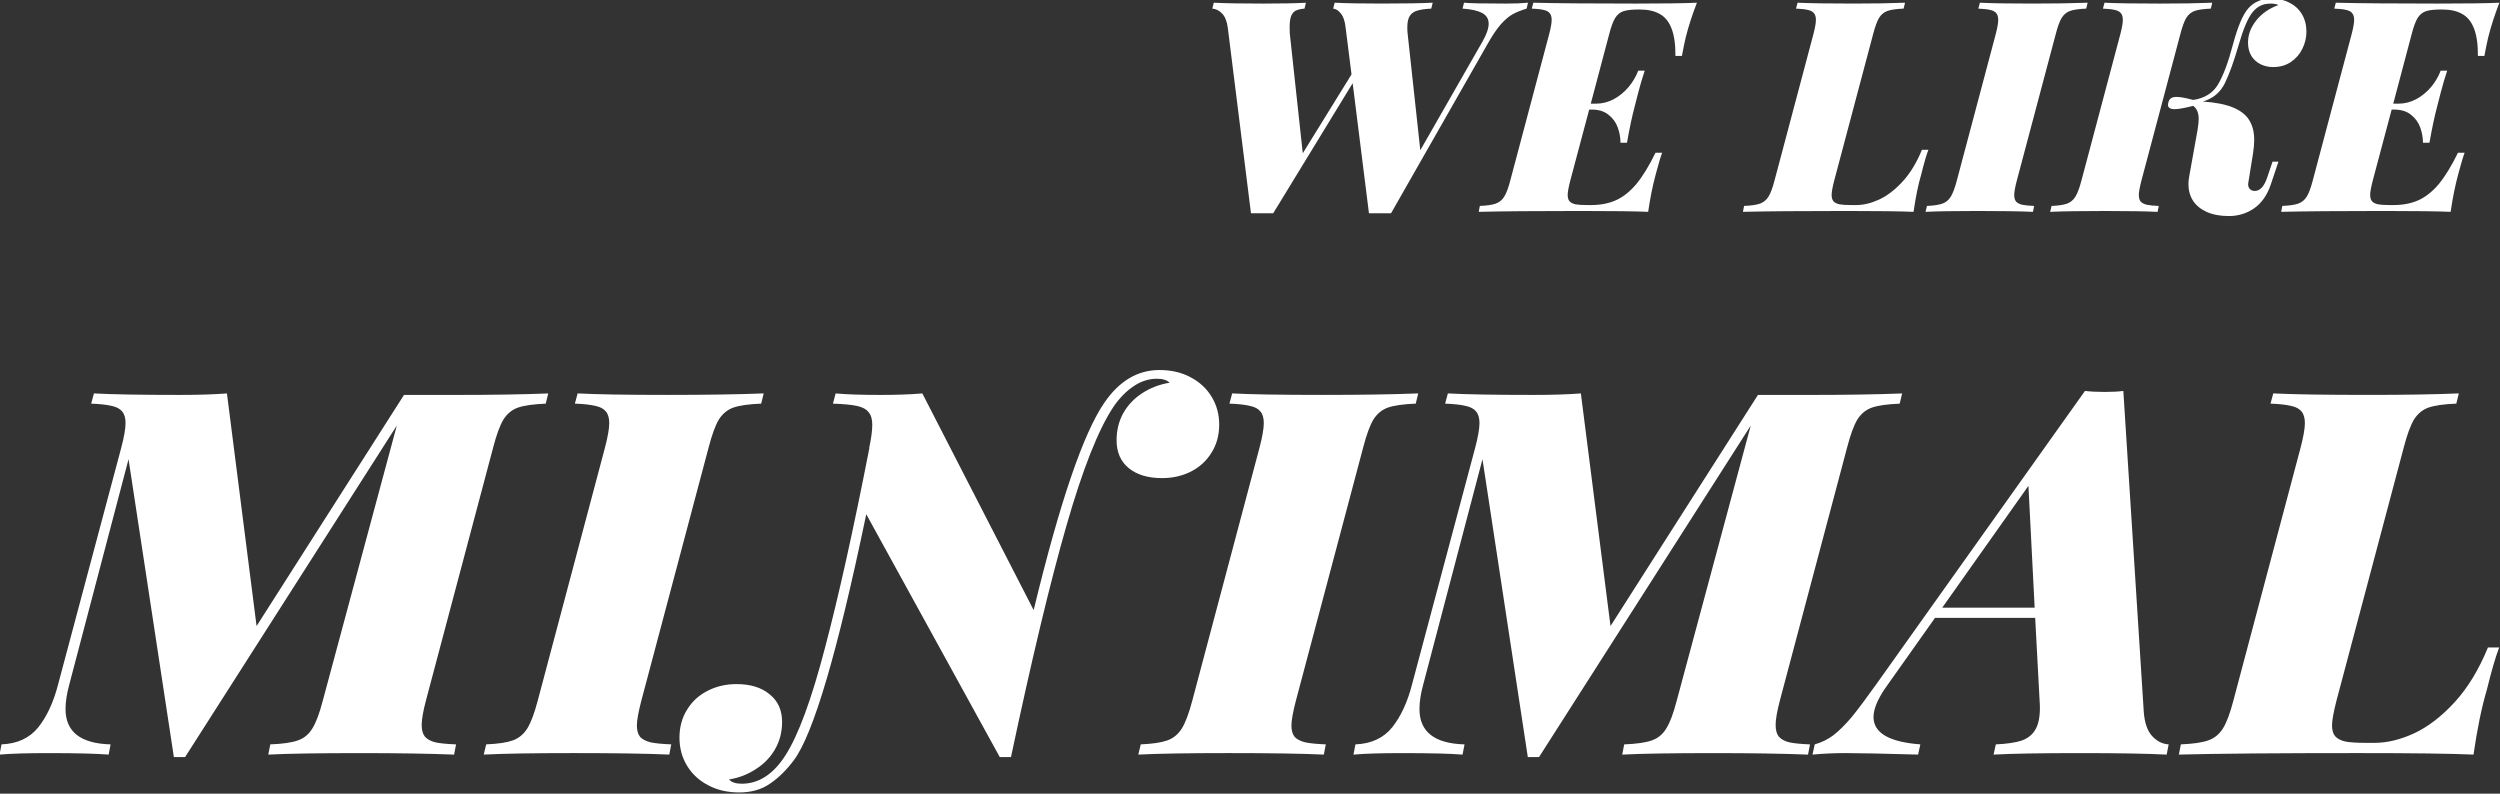 <?xml version="1.0" encoding="UTF-8" standalone="no"?>
<!-- Created with Inkscape (http://www.inkscape.org/) -->

<svg
   xmlns:dc="http://purl.org/dc/elements/1.1/"
   xmlns:cc="http://creativecommons.org/ns#"
   xmlns:rdf="http://www.w3.org/1999/02/22-rdf-syntax-ns#"
   xmlns:svg="http://www.w3.org/2000/svg"
   xmlns="http://www.w3.org/2000/svg"
   xmlns:sodipodi="http://sodipodi.sourceforge.net/DTD/sodipodi-0.dtd"
   xmlns:inkscape="http://www.inkscape.org/namespaces/inkscape"
   width="535.59"
   height="170.028"
   viewBox="0 0 535.59 170.028"
   id="svg3623"
   version="1.1"
   inkscape:version="0.91 r13725"
   sodipodi:docname="logo-main-white.svg">
  <rect x="0" y="0" width="535.59" height="170.028" fill="#333333" stroke="none"/>
  <defs
     id="defs3625" />
  <sodipodi:namedview
     id="base"
     pagecolor="#ffffff"
     bordercolor="#666666"
     borderopacity="1.0"
     inkscape:pageopacity="0.0"
     inkscape:pageshadow="2"
     inkscape:zoom="0.7"
     inkscape:cx="184.76871"
     inkscape:cy="1.0858217"
     inkscape:document-units="px"
     inkscape:current-layer="layer1"
     showgrid="false"
     units="px"
     inkscape:window-width="1872"
     inkscape:window-height="1059"
     inkscape:window-x="48"
     inkscape:window-y="21"
     inkscape:window-maximized="1"
     fit-margin-top="0"
     fit-margin-left="0"
     fit-margin-right="0"
     fit-margin-bottom="0" />
  <g
     inkscape:label="Layer 1"
     inkscape:groupmode="layer"
     id="layer1"
     transform="translate(-87.919,-394.627)">
    <g
       id="g3505"
       transform="matrix(1.582,0,0,1.582,207.998,-612.767)"
       style="fill:#ffffff">
      <path
         d="m 122.353,637.153 q 1.152,0.117 5.684,0.117 1.738,0 2.988,-0.117 l -0.195,0.801 q -1.113,0.332 -1.895,0.762 -0.762,0.43 -1.602,1.367 -0.82,0.938 -1.777,2.637 l -13.086,22.949 -2.988,0 -2.207,-17.617 -10.762,17.617 -3.008,0 -3.145,-25.156 q -0.176,-1.309 -0.781,-1.914 -0.605,-0.605 -1.309,-0.645 l 0.195,-0.801 q 2.285,0.117 6.719,0.117 3.789,0 5.762,-0.117 l -0.195,0.801 q -0.762,0.059 -1.191,0.273 -0.41,0.215 -0.625,0.742 -0.195,0.527 -0.195,1.523 0,0.527 0.02,0.82 l 1.758,16.23 6.602,-10.684 -0.801,-6.348 q -0.137,-1.289 -0.645,-1.895 -0.488,-0.625 -1.035,-0.664 l 0.195,-0.801 q 2.168,0.117 6.328,0.117 4.609,0 6.953,-0.117 l -0.195,0.801 q -1.211,0.059 -1.895,0.273 -0.684,0.195 -1.016,0.723 -0.332,0.527 -0.332,1.523 0,0.527 0.039,0.84 l 1.719,15.82 8.438,-14.746 q 0.82,-1.445 0.82,-2.383 0,-0.996 -0.898,-1.465 -0.898,-0.469 -2.637,-0.586 l 0.195,-0.801 z"
         style="font-style:italic;font-variant:normal;font-weight:900;font-stretch:normal;font-size:medium;line-height:125%;font-family:'Playfair Display';-inkscape-font-specification:'Playfair Display Heavy Italic';letter-spacing:0px;word-spacing:0px;fill:#ffffff;fill-opacity:1;stroke:none;stroke-width:1px;stroke-linecap:butt;stroke-linejoin:miter;stroke-opacity:1"
         id="path3457"
         inkscape:connector-curvature="0" />
      <path
         d="m 131.747,637.153 q 4.59,0.117 13.867,0.117 5.762,0 8.281,-0.117 -0.977,2.52 -1.523,4.727 -0.215,0.898 -0.508,2.48 l -0.879,0 q 0.019,-2.324 -0.527,-3.711 -0.527,-1.387 -1.602,-1.973 -1.055,-0.605 -2.715,-0.605 l -0.117,0 q -1.387,0 -2.09,0.234 -0.684,0.234 -1.113,0.918 -0.41,0.664 -0.801,2.168 l -2.5,9.434 0.703,0 q 1.25,0 2.402,-0.605 1.152,-0.625 2.012,-1.641 0.859,-1.035 1.309,-2.227 l 0.879,0 q -0.508,1.543 -0.859,2.91 -0.332,1.348 -0.508,1.973 -0.527,1.992 -1.035,4.883 l -0.879,0 q 0,-1.055 -0.371,-2.07 -0.371,-1.035 -1.25,-1.719 -0.859,-0.703 -2.266,-0.703 l -0.352,0 -2.559,9.609 q -0.352,1.367 -0.352,1.953 0,0.566 0.254,0.859 0.273,0.293 0.82,0.41 0.547,0.098 1.543,0.098 l 0.527,0 q 1.953,0 3.418,-0.664 1.484,-0.684 2.754,-2.207 1.27,-1.543 2.578,-4.219 l 0.898,0 q -0.273,0.703 -0.859,2.891 -0.625,2.285 -1.035,5.117 -2.715,-0.117 -9.043,-0.117 -9.277,0 -13.906,0.117 l 0.156,-0.801 q 1.445,-0.059 2.148,-0.312 0.723,-0.254 1.152,-0.938 0.43,-0.684 0.82,-2.188 l 5.273,-19.844 q 0.332,-1.27 0.332,-1.914 0,-0.605 -0.273,-0.918 -0.254,-0.312 -0.82,-0.43 -0.566,-0.137 -1.602,-0.176 l 0.215,-0.801 z"
         style="font-style:italic;font-variant:normal;font-weight:900;font-stretch:normal;font-size:medium;line-height:125%;font-family:'Playfair Display';-inkscape-font-specification:'Playfair Display Heavy Italic';letter-spacing:0px;word-spacing:0px;fill:#ffffff;fill-opacity:1;stroke:none;stroke-width:1px;stroke-linecap:butt;stroke-linejoin:miter;stroke-opacity:1"
         id="path3459"
         inkscape:connector-curvature="0" />
      <path
         d="m 185.243,657.075 q -0.41,1.055 -0.957,3.281 -0.625,2.109 -1.055,5.117 -2.715,-0.117 -9.023,-0.117 -9.453,0 -14.082,0.117 l 0.156,-0.801 q 1.445,-0.059 2.148,-0.312 0.723,-0.254 1.152,-0.938 0.43,-0.684 0.82,-2.188 l 5.273,-19.844 q 0.332,-1.27 0.332,-1.914 0,-0.605 -0.273,-0.918 -0.254,-0.312 -0.82,-0.43 -0.566,-0.137 -1.602,-0.176 l 0.215,-0.801 q 2.324,0.117 7.559,0.117 4.18,0 6.992,-0.117 l -0.195,0.801 q -1.465,0.059 -2.188,0.312 -0.703,0.254 -1.133,0.938 -0.41,0.684 -0.801,2.188 l -5.273,19.844 q -0.352,1.367 -0.352,1.953 0,0.566 0.254,0.859 0.273,0.293 0.82,0.41 0.547,0.098 1.543,0.098 l 0.723,0 q 1.465,0 3.086,-0.742 1.641,-0.762 3.184,-2.441 1.543,-1.68 2.617,-4.297 l 0.879,0 z"
         style="font-style:italic;font-variant:normal;font-weight:900;font-stretch:normal;font-size:medium;line-height:125%;font-family:'Playfair Display';-inkscape-font-specification:'Playfair Display Heavy Italic';letter-spacing:0px;word-spacing:0px;fill:#ffffff;fill-opacity:1;stroke:none;stroke-width:1px;stroke-linecap:butt;stroke-linejoin:miter;stroke-opacity:1"
         id="path3461"
         inkscape:connector-curvature="0" />
      <path
         d="m 197.216,661.235 q -0.352,1.367 -0.352,1.953 0,0.586 0.254,0.898 0.273,0.293 0.84,0.43 0.566,0.117 1.602,0.156 l -0.156,0.801 q -2.578,-0.117 -7.48,-0.117 -4.727,0 -7.07,0.117 l 0.195,-0.801 q 1.387,-0.059 2.09,-0.312 0.703,-0.254 1.133,-0.938 0.43,-0.703 0.82,-2.188 l 5.273,-19.844 q 0.332,-1.27 0.332,-1.914 0,-0.605 -0.273,-0.918 -0.254,-0.312 -0.82,-0.43 -0.566,-0.137 -1.602,-0.176 l 0.215,-0.801 q 2.207,0.117 7.07,0.117 4.531,0 7.52,-0.117 l -0.195,0.801 q -1.465,0.059 -2.188,0.312 -0.703,0.254 -1.133,0.938 -0.41,0.684 -0.801,2.188 l -5.273,19.844 z"
         style="font-style:italic;font-variant:normal;font-weight:900;font-stretch:normal;font-size:medium;line-height:125%;font-family:'Playfair Display';-inkscape-font-specification:'Playfair Display Heavy Italic';letter-spacing:0px;word-spacing:0px;fill:#ffffff;fill-opacity:1;stroke:none;stroke-width:1px;stroke-linecap:butt;stroke-linejoin:miter;stroke-opacity:1"
         id="path3463"
         inkscape:connector-curvature="0" />
      <path
         d="m 221.689,654.4 q 0.156,-0.977 0.156,-1.523 0,-1.211 -0.742,-1.758 -1.758,0.449 -2.5,0.449 -0.918,0 -0.918,-0.586 0,-0.078 0.039,-0.273 0.098,-0.41 0.352,-0.605 0.254,-0.195 0.781,-0.195 0.723,0 2.246,0.41 2.344,-0.352 3.379,-2.129 1.055,-1.777 2.012,-5.41 0.977,-3.633 2.07,-4.863 1.172,-1.328 3.164,-1.328 1.348,0 2.422,0.566 1.074,0.547 1.68,1.562 0.605,1.016 0.605,2.363 0,1.191 -0.547,2.305 -0.527,1.094 -1.562,1.797 -1.016,0.684 -2.402,0.684 -0.898,0 -1.68,-0.371 -0.762,-0.371 -1.25,-1.113 -0.469,-0.762 -0.469,-1.836 0,-1.582 1.113,-2.988 1.113,-1.406 3.008,-2.09 -0.391,-0.195 -1.035,-0.195 -0.84,0 -1.406,0.293 -0.566,0.273 -1.035,0.84 -0.957,1.152 -1.914,4.473 -0.957,3.32 -1.875,5.195 -0.918,1.855 -2.969,2.461 2.598,0.176 4.121,0.82 1.523,0.645 2.168,1.719 0.664,1.074 0.664,2.656 0,0.781 -0.156,1.816 l -0.645,4.004 q -0.019,0.078 -0.019,0.215 0,0.391 0.254,0.645 0.254,0.234 0.645,0.234 1.094,0 1.719,-1.934 l 0.684,-2.031 0.801,0 -1.035,3.086 q -0.723,2.148 -2.246,3.223 -1.523,1.055 -3.438,1.055 -1.738,0 -2.969,-0.547 -1.23,-0.547 -1.875,-1.523 -0.625,-0.977 -0.625,-2.266 0,-0.41 0.098,-0.996 l 1.133,-6.309 z m -7.598,6.836 q -0.352,1.367 -0.352,1.953 0,0.586 0.254,0.898 0.273,0.293 0.84,0.43 0.566,0.117 1.602,0.156 l -0.156,0.801 q -2.461,-0.117 -7.07,-0.117 -5.02,0 -7.48,0.117 l 0.195,-0.801 q 1.387,-0.059 2.09,-0.312 0.703,-0.254 1.133,-0.938 0.43,-0.703 0.82,-2.188 l 5.273,-19.844 q 0.332,-1.27 0.332,-1.914 0,-0.605 -0.273,-0.918 -0.254,-0.312 -0.82,-0.43 -0.566,-0.137 -1.602,-0.176 l 0.215,-0.801 q 2.324,0.117 7.48,0.117 4.297,0 7.109,-0.117 l -0.195,0.801 q -1.465,0.059 -2.188,0.312 -0.703,0.254 -1.133,0.938 -0.41,0.684 -0.801,2.188 l -5.273,19.844 z"
         style="font-style:italic;font-variant:normal;font-weight:900;font-stretch:normal;font-size:medium;line-height:125%;font-family:'Playfair Display';-inkscape-font-specification:'Playfair Display Heavy Italic';letter-spacing:0px;word-spacing:0px;fill:#ffffff;fill-opacity:1;stroke:none;stroke-width:1px;stroke-linecap:butt;stroke-linejoin:miter;stroke-opacity:1"
         id="path3465"
         inkscape:connector-curvature="0" />
      <path
         d="m 240.419,637.153 q 4.59,0.117 13.867,0.117 5.762,0 8.281,-0.117 -0.977,2.52 -1.523,4.727 -0.215,0.898 -0.508,2.48 l -0.879,0 q 0.019,-2.324 -0.527,-3.711 -0.527,-1.387 -1.602,-1.973 -1.055,-0.605 -2.715,-0.605 l -0.117,0 q -1.387,0 -2.09,0.234 -0.684,0.234 -1.113,0.918 -0.41,0.664 -0.801,2.168 l -2.5,9.434 0.703,0 q 1.25,0 2.402,-0.605 1.152,-0.625 2.012,-1.641 0.859,-1.035 1.309,-2.227 l 0.879,0 q -0.508,1.543 -0.859,2.91 -0.332,1.348 -0.508,1.973 -0.527,1.992 -1.035,4.883 l -0.879,0 q 0,-1.055 -0.371,-2.07 -0.371,-1.035 -1.25,-1.719 -0.859,-0.703 -2.266,-0.703 l -0.352,0 -2.559,9.609 q -0.352,1.367 -0.352,1.953 0,0.566 0.254,0.859 0.273,0.293 0.82,0.41 0.547,0.098 1.543,0.098 l 0.527,0 q 1.953,0 3.418,-0.664 1.484,-0.684 2.754,-2.207 1.27,-1.543 2.578,-4.219 l 0.898,0 q -0.273,0.703 -0.859,2.891 -0.625,2.285 -1.035,5.117 -2.715,-0.117 -9.043,-0.117 -9.277,0 -13.906,0.117 l 0.156,-0.801 q 1.445,-0.059 2.148,-0.312 0.723,-0.254 1.152,-0.938 0.43,-0.684 0.82,-2.188 l 5.273,-19.844 q 0.332,-1.27 0.332,-1.914 0,-0.605 -0.273,-0.918 -0.254,-0.312 -0.82,-0.43 -0.566,-0.137 -1.602,-0.176 l 0.215,-0.801 z"
         style="font-style:italic;font-variant:normal;font-weight:900;font-stretch:normal;font-size:medium;line-height:125%;font-family:'Playfair Display';-inkscape-font-specification:'Playfair Display Heavy Italic';letter-spacing:0px;word-spacing:0px;fill:#ffffff;fill-opacity:1;stroke:none;stroke-width:1px;stroke-linecap:butt;stroke-linejoin:miter;stroke-opacity:1"
         id="path3467"
         inkscape:connector-curvature="0" />
    </g>
    <g
       id="g3496"
       transform="matrix(2.732,0,0,2.732,-646.647,-1261.787)"
       style="fill:#ffffff">
      <path
         d="m 304.482,637.271 q 4.395,0 7.383,-0.117 l -0.195,0.801 q -1.465,0.059 -2.188,0.312 -0.703,0.254 -1.133,0.938 -0.41,0.684 -0.801,2.188 l -5.273,19.844 q -0.332,1.27 -0.332,1.914 0,0.605 0.254,0.918 0.273,0.312 0.84,0.449 0.566,0.117 1.602,0.156 l -0.156,0.801 q -2.949,-0.117 -7.363,-0.117 -4.922,0 -7.207,0.117 l 0.156,-0.801 q 1.465,-0.059 2.168,-0.312 0.723,-0.254 1.133,-0.938 0.43,-0.684 0.82,-2.188 l 5.801,-21.562 -16.602,25.996 -0.879,0 -3.555,-23.359 -4.648,17.676 q -0.293,1.074 -0.293,1.914 0,2.676 3.535,2.773 l -0.156,0.801 q -1.426,-0.117 -4.766,-0.117 -2.461,0 -3.789,0.117 l 0.156,-0.801 q 1.875,-0.078 2.891,-1.348 1.016,-1.289 1.543,-3.34 l 4.961,-18.594 q 0.332,-1.27 0.332,-1.914 0,-0.605 -0.273,-0.918 -0.254,-0.312 -0.82,-0.43 -0.566,-0.137 -1.602,-0.176 l 0.215,-0.801 q 2.188,0.117 6.758,0.117 2.129,0 3.672,-0.117 l 2.324,18.242 11.562,-18.125 3.926,0 z"
         style="font-style:italic;font-variant:normal;font-weight:900;font-stretch:normal;font-size:medium;line-height:125%;font-family:'Playfair Display';-inkscape-font-specification:'Playfair Display Heavy Italic';letter-spacing:0px;word-spacing:0px;fill:#ffffff;fill-opacity:1;stroke:none;stroke-width:1px;stroke-linecap:butt;stroke-linejoin:miter;stroke-opacity:1"
         id="path3469"
         inkscape:connector-curvature="0" />
      <path
         d="m 319.169,661.235 q -0.352,1.367 -0.352,1.953 0,0.586 0.254,0.898 0.273,0.293 0.84,0.43 0.566,0.117 1.602,0.156 l -0.156,0.801 q -2.578,-0.117 -7.48,-0.117 -4.727,0 -7.07,0.117 l 0.195,-0.801 q 1.387,-0.059 2.09,-0.312 0.703,-0.254 1.133,-0.938 0.43,-0.703 0.82,-2.188 l 5.273,-19.844 q 0.332,-1.27 0.332,-1.914 0,-0.605 -0.273,-0.918 -0.254,-0.312 -0.82,-0.43 -0.566,-0.137 -1.602,-0.176 l 0.215,-0.801 q 2.207,0.117 7.07,0.117 4.531,0 7.52,-0.117 l -0.195,0.801 q -1.465,0.059 -2.188,0.312 -0.703,0.254 -1.133,0.938 -0.41,0.684 -0.801,2.188 l -5.273,19.844 z"
         style="font-style:italic;font-variant:normal;font-weight:900;font-stretch:normal;font-size:medium;line-height:125%;font-family:'Playfair Display';-inkscape-font-specification:'Playfair Display Heavy Italic';letter-spacing:0px;word-spacing:0px;fill:#ffffff;fill-opacity:1;stroke:none;stroke-width:1px;stroke-linecap:butt;stroke-linejoin:miter;stroke-opacity:1"
         id="path3471"
         inkscape:connector-curvature="0" />
      <path
         d="m 349.931,654.146 q 3.066,-12.676 5.547,-16.27 1.758,-2.559 4.316,-2.559 1.387,0 2.441,0.566 1.074,0.566 1.66,1.543 0.586,0.977 0.586,2.168 0,1.25 -0.605,2.207 -0.586,0.957 -1.621,1.484 -1.016,0.508 -2.266,0.508 -1.641,0 -2.598,-0.781 -0.957,-0.781 -0.957,-2.188 0,-1.172 0.527,-2.129 0.547,-0.957 1.484,-1.562 0.957,-0.625 2.148,-0.82 -0.312,-0.312 -0.996,-0.312 -0.977,0 -1.855,0.605 -0.859,0.586 -1.543,1.582 -1.777,2.656 -3.691,9.316 -1.914,6.66 -4.355,18.164 l -0.879,0 -10.469,-19.043 q -3.379,16.23 -5.684,19.297 -0.879,1.172 -1.875,1.836 -0.977,0.684 -2.402,0.684 -1.387,0 -2.441,-0.566 -1.074,-0.566 -1.66,-1.543 -0.586,-0.977 -0.586,-2.188 0,-1.25 0.605,-2.207 0.586,-0.957 1.602,-1.465 1.016,-0.527 2.266,-0.527 1.641,0 2.598,0.801 0.977,0.781 0.977,2.168 0,1.172 -0.547,2.129 -0.547,0.957 -1.504,1.562 -0.938,0.625 -2.109,0.82 0.293,0.332 0.996,0.332 2.012,0 3.438,-2.246 1.504,-2.344 3.086,-8.398 1.602,-6.055 3.477,-15.645 l 0,-0.078 q 0.234,-1.113 0.234,-1.777 0,-0.664 -0.293,-0.996 -0.273,-0.352 -0.918,-0.488 -0.645,-0.137 -1.875,-0.176 l 0.215,-0.801 q 1.25,0.117 3.555,0.117 1.855,0 3.242,-0.117 l 8.73,16.992 z"
         style="font-style:italic;font-variant:normal;font-weight:900;font-stretch:normal;font-size:medium;line-height:125%;font-family:'Playfair Display';-inkscape-font-specification:'Playfair Display Heavy Italic';letter-spacing:0px;word-spacing:0px;fill:#ffffff;fill-opacity:1;stroke:none;stroke-width:1px;stroke-linecap:butt;stroke-linejoin:miter;stroke-opacity:1"
         id="path3473"
         inkscape:connector-curvature="0" />
      <path
         d="m 370.497,661.235 q -0.352,1.367 -0.352,1.953 0,0.586 0.254,0.898 0.273,0.293 0.84,0.43 0.566,0.117 1.602,0.156 l -0.156,0.801 q -2.578,-0.117 -7.48,-0.117 -4.727,0 -7.07,0.117 l 0.195,-0.801 q 1.387,-0.059 2.09,-0.312 0.703,-0.254 1.133,-0.938 0.43,-0.703 0.82,-2.188 l 5.273,-19.844 q 0.332,-1.27 0.332,-1.914 0,-0.605 -0.273,-0.918 -0.254,-0.312 -0.82,-0.43 -0.566,-0.137 -1.602,-0.176 l 0.215,-0.801 q 2.207,0.117 7.07,0.117 4.531,0 7.52,-0.117 l -0.195,0.801 q -1.465,0.059 -2.188,0.312 -0.703,0.254 -1.133,0.938 -0.41,0.684 -0.801,2.188 l -5.273,19.844 z"
         style="font-style:italic;font-variant:normal;font-weight:900;font-stretch:normal;font-size:medium;line-height:125%;font-family:'Playfair Display';-inkscape-font-specification:'Playfair Display Heavy Italic';letter-spacing:0px;word-spacing:0px;fill:#ffffff;fill-opacity:1;stroke:none;stroke-width:1px;stroke-linecap:butt;stroke-linejoin:miter;stroke-opacity:1"
         id="path3475"
         inkscape:connector-curvature="0" />
      <path
         d="m 410.654,637.271 q 4.395,0 7.383,-0.117 l -0.195,0.801 q -1.465,0.059 -2.188,0.312 -0.703,0.254 -1.133,0.938 -0.41,0.684 -0.801,2.188 l -5.273,19.844 q -0.332,1.27 -0.332,1.914 0,0.605 0.254,0.918 0.273,0.312 0.84,0.449 0.566,0.117 1.602,0.156 l -0.156,0.801 q -2.949,-0.117 -7.363,-0.117 -4.922,0 -7.207,0.117 l 0.156,-0.801 q 1.465,-0.059 2.168,-0.312 0.723,-0.254 1.133,-0.938 0.43,-0.684 0.82,-2.188 l 5.801,-21.562 -16.602,25.996 -0.879,0 -3.555,-23.359 -4.648,17.676 q -0.293,1.074 -0.293,1.914 0,2.676 3.535,2.773 l -0.156,0.801 q -1.426,-0.117 -4.766,-0.117 -2.461,0 -3.789,0.117 l 0.156,-0.801 q 1.875,-0.078 2.891,-1.348 1.016,-1.289 1.543,-3.34 l 4.961,-18.594 q 0.332,-1.27 0.332,-1.914 0,-0.605 -0.273,-0.918 -0.254,-0.312 -0.82,-0.43 -0.566,-0.137 -1.602,-0.176 l 0.215,-0.801 q 2.188,0.117 6.758,0.117 2.129,0 3.672,-0.117 l 2.324,18.242 11.562,-18.125 3.926,0 z"
         style="font-style:italic;font-variant:normal;font-weight:900;font-stretch:normal;font-size:medium;line-height:125%;font-family:'Playfair Display';-inkscape-font-specification:'Playfair Display Heavy Italic';letter-spacing:0px;word-spacing:0px;fill:#ffffff;fill-opacity:1;stroke:none;stroke-width:1px;stroke-linecap:butt;stroke-linejoin:miter;stroke-opacity:1"
         id="path3477"
         inkscape:connector-curvature="0" />
      <path
         d="m 436.982,662.114 q 0.098,1.309 0.664,1.914 0.566,0.605 1.289,0.645 l -0.156,0.801 q -2.344,-0.117 -6.758,-0.117 -4.648,0 -6.816,0.117 l 0.176,-0.801 q 1.289,-0.059 2.012,-0.293 0.723,-0.254 1.074,-0.84 0.371,-0.605 0.371,-1.719 0,-0.332 -0.019,-0.508 l -0.352,-6.562 -7.852,0 -3.887,5.488 q -0.938,1.367 -0.938,2.285 0,1.875 3.672,2.148 l -0.176,0.801 q -4.121,-0.117 -5.664,-0.117 -1.367,0 -2.617,0.117 l 0.176,-0.801 q 0.781,-0.215 1.445,-0.703 0.664,-0.508 1.445,-1.426 0.762,-0.938 1.973,-2.637 l 16.328,-22.949 q 0.645,0.078 1.543,0.078 0.898,0 1.465,-0.078 l 1.602,25.156 z m -9.043,-17.715 -6.758,9.551 7.246,0 -0.488,-9.551 z"
         style="font-style:italic;font-variant:normal;font-weight:900;font-stretch:normal;font-size:medium;line-height:125%;font-family:'Playfair Display';-inkscape-font-specification:'Playfair Display Heavy Italic';letter-spacing:0px;word-spacing:0px;fill:#ffffff;fill-opacity:1;stroke:none;stroke-width:1px;stroke-linecap:butt;stroke-linejoin:miter;stroke-opacity:1"
         id="path3479"
         inkscape:connector-curvature="0" />
      <path
         d="m 464.853,657.075 q -0.41,1.055 -0.957,3.281 -0.625,2.109 -1.055,5.117 -2.715,-0.117 -9.023,-0.117 -9.453,0 -14.082,0.117 l 0.156,-0.801 q 1.445,-0.059 2.148,-0.312 0.723,-0.254 1.152,-0.938 0.43,-0.684 0.82,-2.188 l 5.273,-19.844 q 0.332,-1.27 0.332,-1.914 0,-0.605 -0.273,-0.918 -0.254,-0.312 -0.82,-0.43 -0.566,-0.137 -1.602,-0.176 l 0.215,-0.801 q 2.324,0.117 7.559,0.117 4.18,0 6.992,-0.117 l -0.195,0.801 q -1.465,0.059 -2.188,0.312 -0.703,0.254 -1.133,0.938 -0.41,0.684 -0.801,2.188 l -5.273,19.844 q -0.352,1.367 -0.352,1.953 0,0.566 0.254,0.859 0.273,0.293 0.82,0.41 0.547,0.098 1.543,0.098 l 0.723,0 q 1.465,0 3.086,-0.742 1.641,-0.762 3.184,-2.441 1.543,-1.68 2.617,-4.297 l 0.879,0 z"
         style="font-style:italic;font-variant:normal;font-weight:900;font-stretch:normal;font-size:medium;line-height:125%;font-family:'Playfair Display';-inkscape-font-specification:'Playfair Display Heavy Italic';letter-spacing:0px;word-spacing:0px;fill:#ffffff;fill-opacity:1;stroke:none;stroke-width:1px;stroke-linecap:butt;stroke-linejoin:miter;stroke-opacity:1"
         id="path3481"
         inkscape:connector-curvature="0" />
    </g>
  </g>
</svg>
